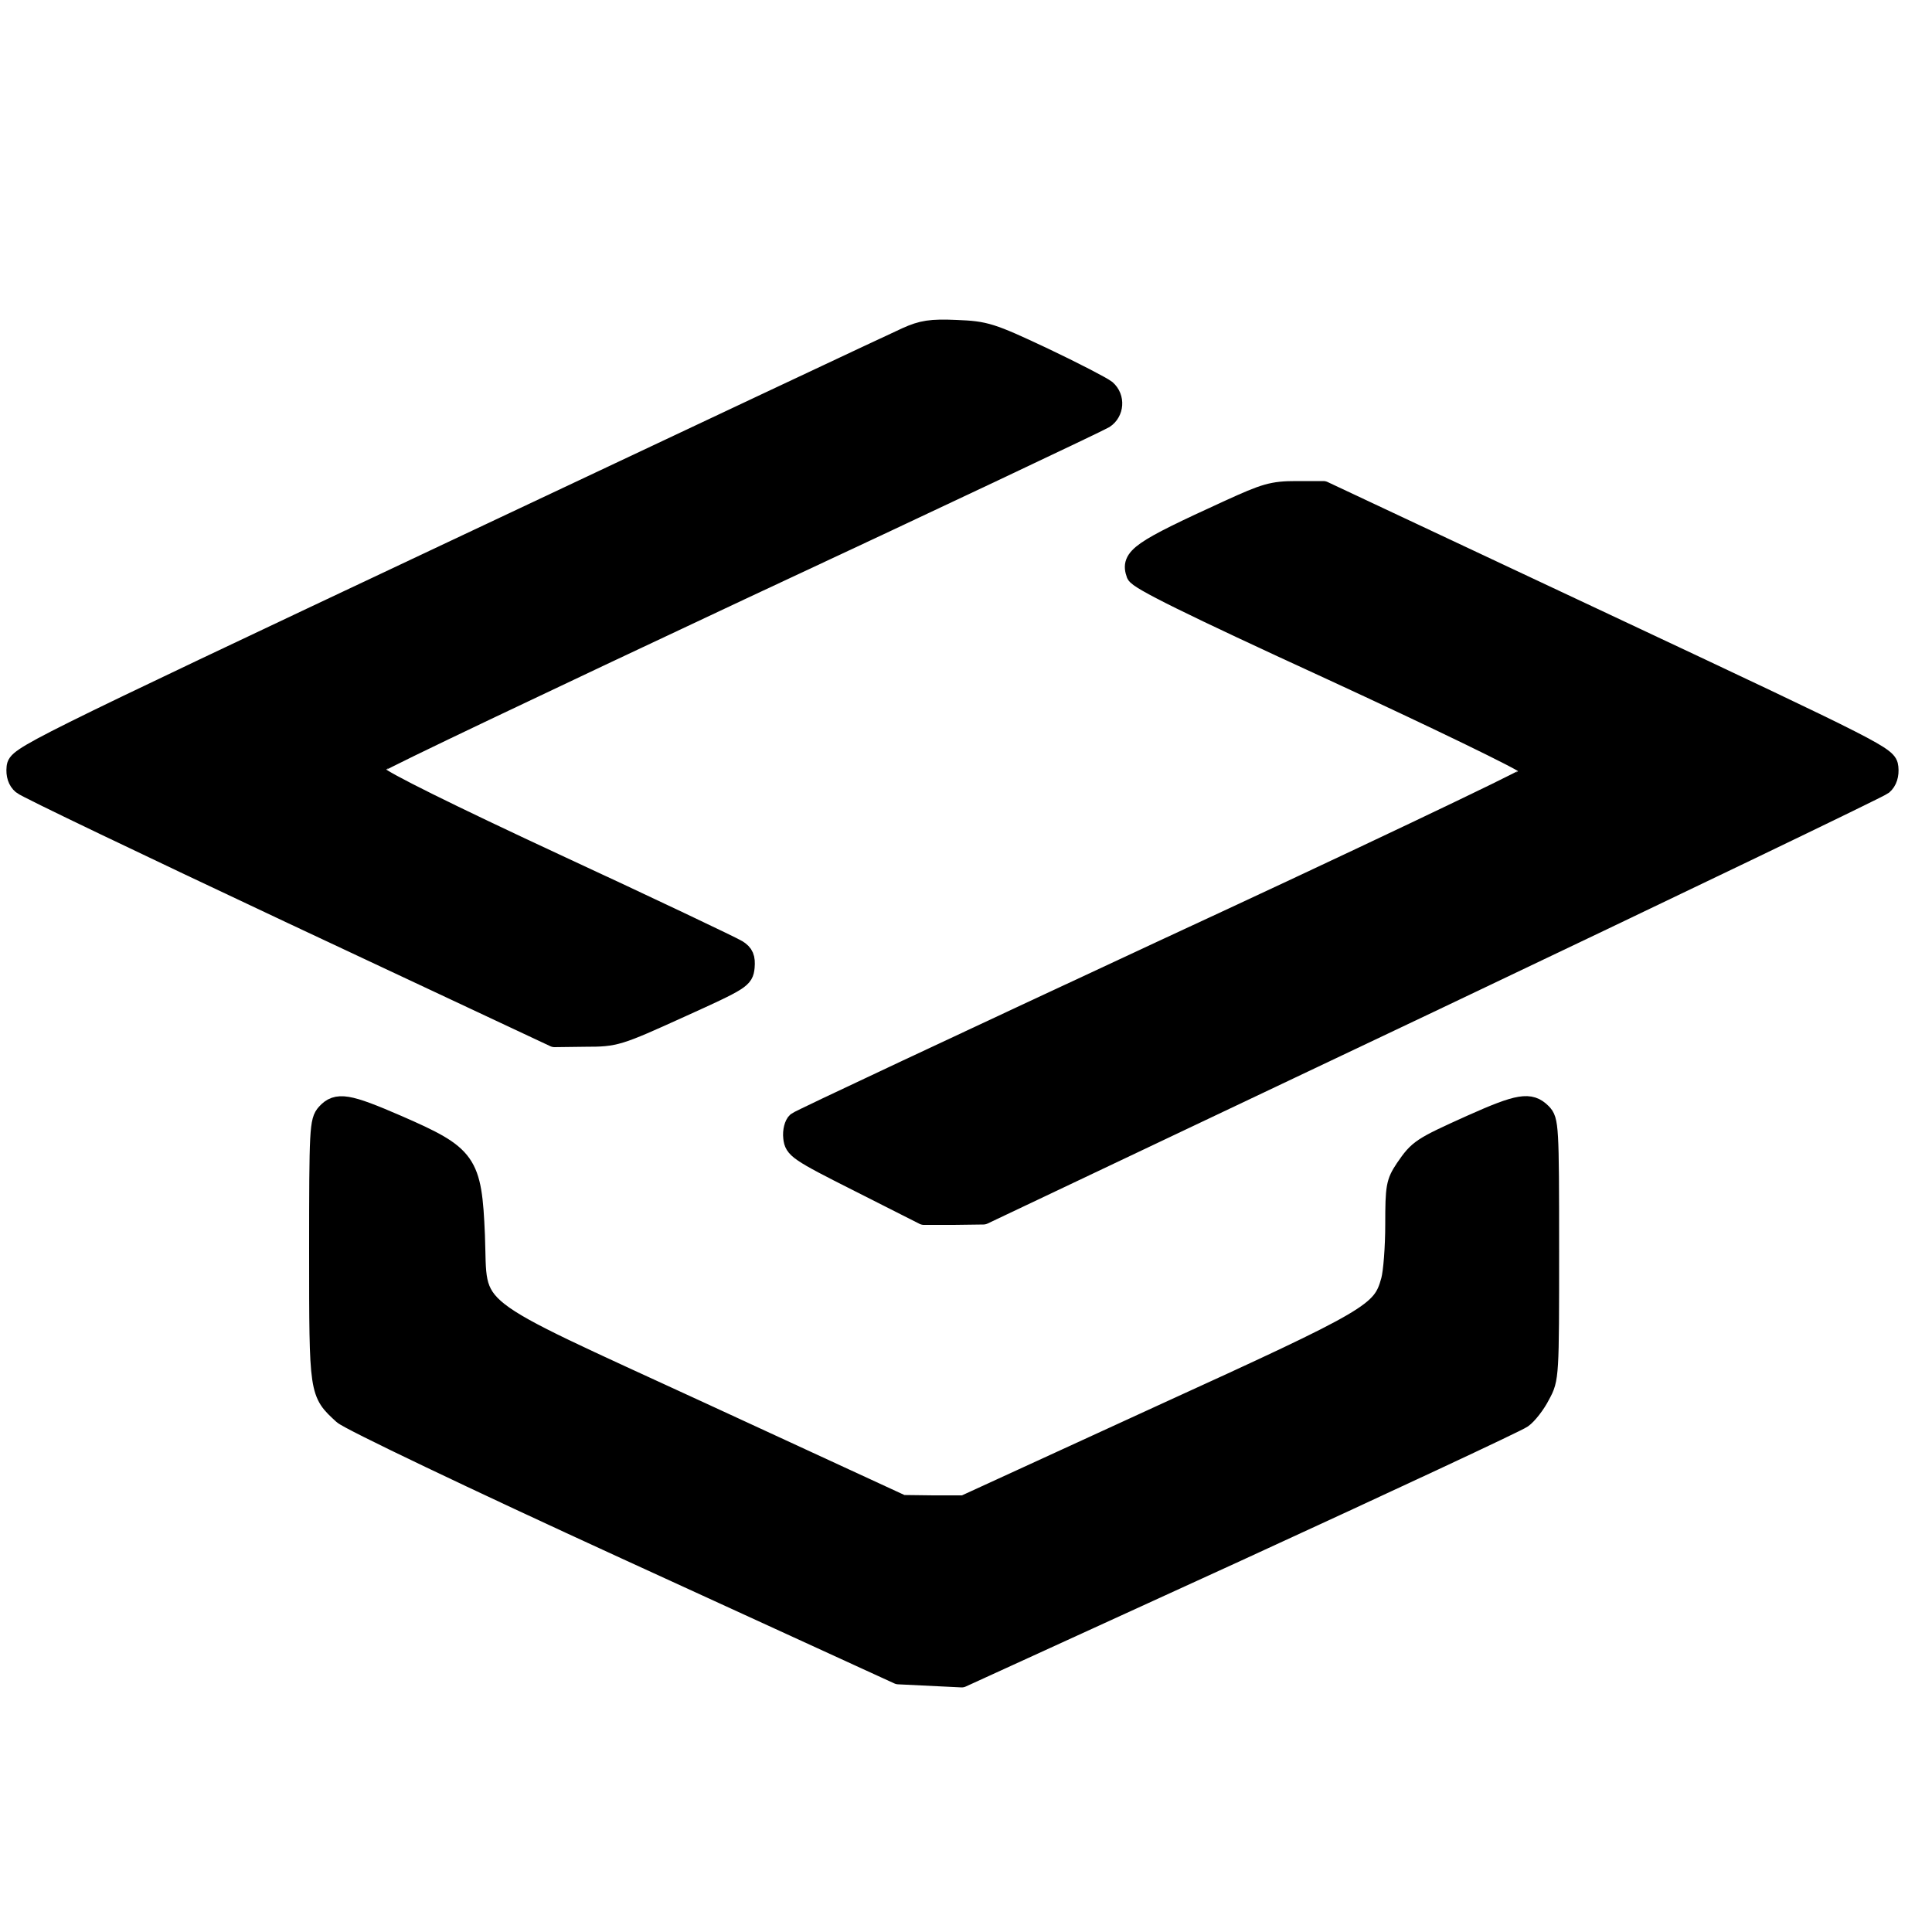 <?xml version="1.0" standalone="no"?>
<!DOCTYPE svg PUBLIC "-//W3C//DTD SVG 20010904//EN"
 "http://www.w3.org/TR/2001/REC-SVG-20010904/DTD/svg10.dtd">
<svg version="1.0" xmlns="http://www.w3.org/2000/svg"
 width="500pt" height="500pt" viewBox="0 0 500 500"
 preserveAspectRatio="xMidYMid meet">
<g transform="translate(0,500) scale(0.1,-0.1)"
fill="#000000" stroke="#000000" stroke-width="50" stroke-linejoin="round">
<path d="M2346 4128 c-27 -12 -556 -261 -1175 -553 -1107 -522 -1126 -532
-1129 -561 -2 -19 3 -35 15 -45 10 -9 324 -159 698 -335 l680 -319 80 1 c78 0
84 2 245 75 159 72 165 76 168 106 2 24 -2 35 -20 46 -13 8 -225 109 -471 223
-271 126 -453 216 -459 228 -7 13 -6 22 4 32 7 8 428 208 933 445 506 236 930
437 943 445 26 17 29 55 5 76 -10 8 -83 46 -163 84 -136 64 -150 68 -225 71
-66 3 -89 -1 -129 -19z"/>
<path d="M3180 3681 c-232 -106 -256 -123 -240 -167 6 -15 137 -80 505 -249
273 -126 500 -236 505 -245 6 -11 5 -23 -3 -33 -7 -8 -430 -210 -942 -447
-511 -238 -936 -437 -943 -443 -7 -6 -12 -24 -10 -41 3 -29 12 -36 171 -116
l168 -85 77 0 77 1 1155 548 c635 302 1163 556 1173 564 12 10 17 27 15 46 -3
29 -18 37 -733 373 l-730 343 -70 0 c-62 0 -81 -6 -175 -49z"/>
<path d="M844 2119 c-18 -20 -19 -41 -19 -358 0 -368 0 -365 62 -422 16 -15
338 -169 733 -350 l705 -323 82 -4 82 -4 713 326 c392 180 724 335 738 345 13
9 35 37 47 61 23 42 23 48 23 377 0 320 -1 334 -20 353 -30 30 -59 25 -182
-30 -131 -59 -137 -63 -172 -114 -24 -36 -26 -47 -26 -145 0 -58 -5 -123 -11
-145 -23 -83 -44 -96 -594 -347 l-510 -234 -80 0 -80 1 -520 240 c-625 288
-577 250 -585 457 -8 191 -20 207 -201 286 -129 56 -157 61 -185 30z"/>
</g>
</svg>
